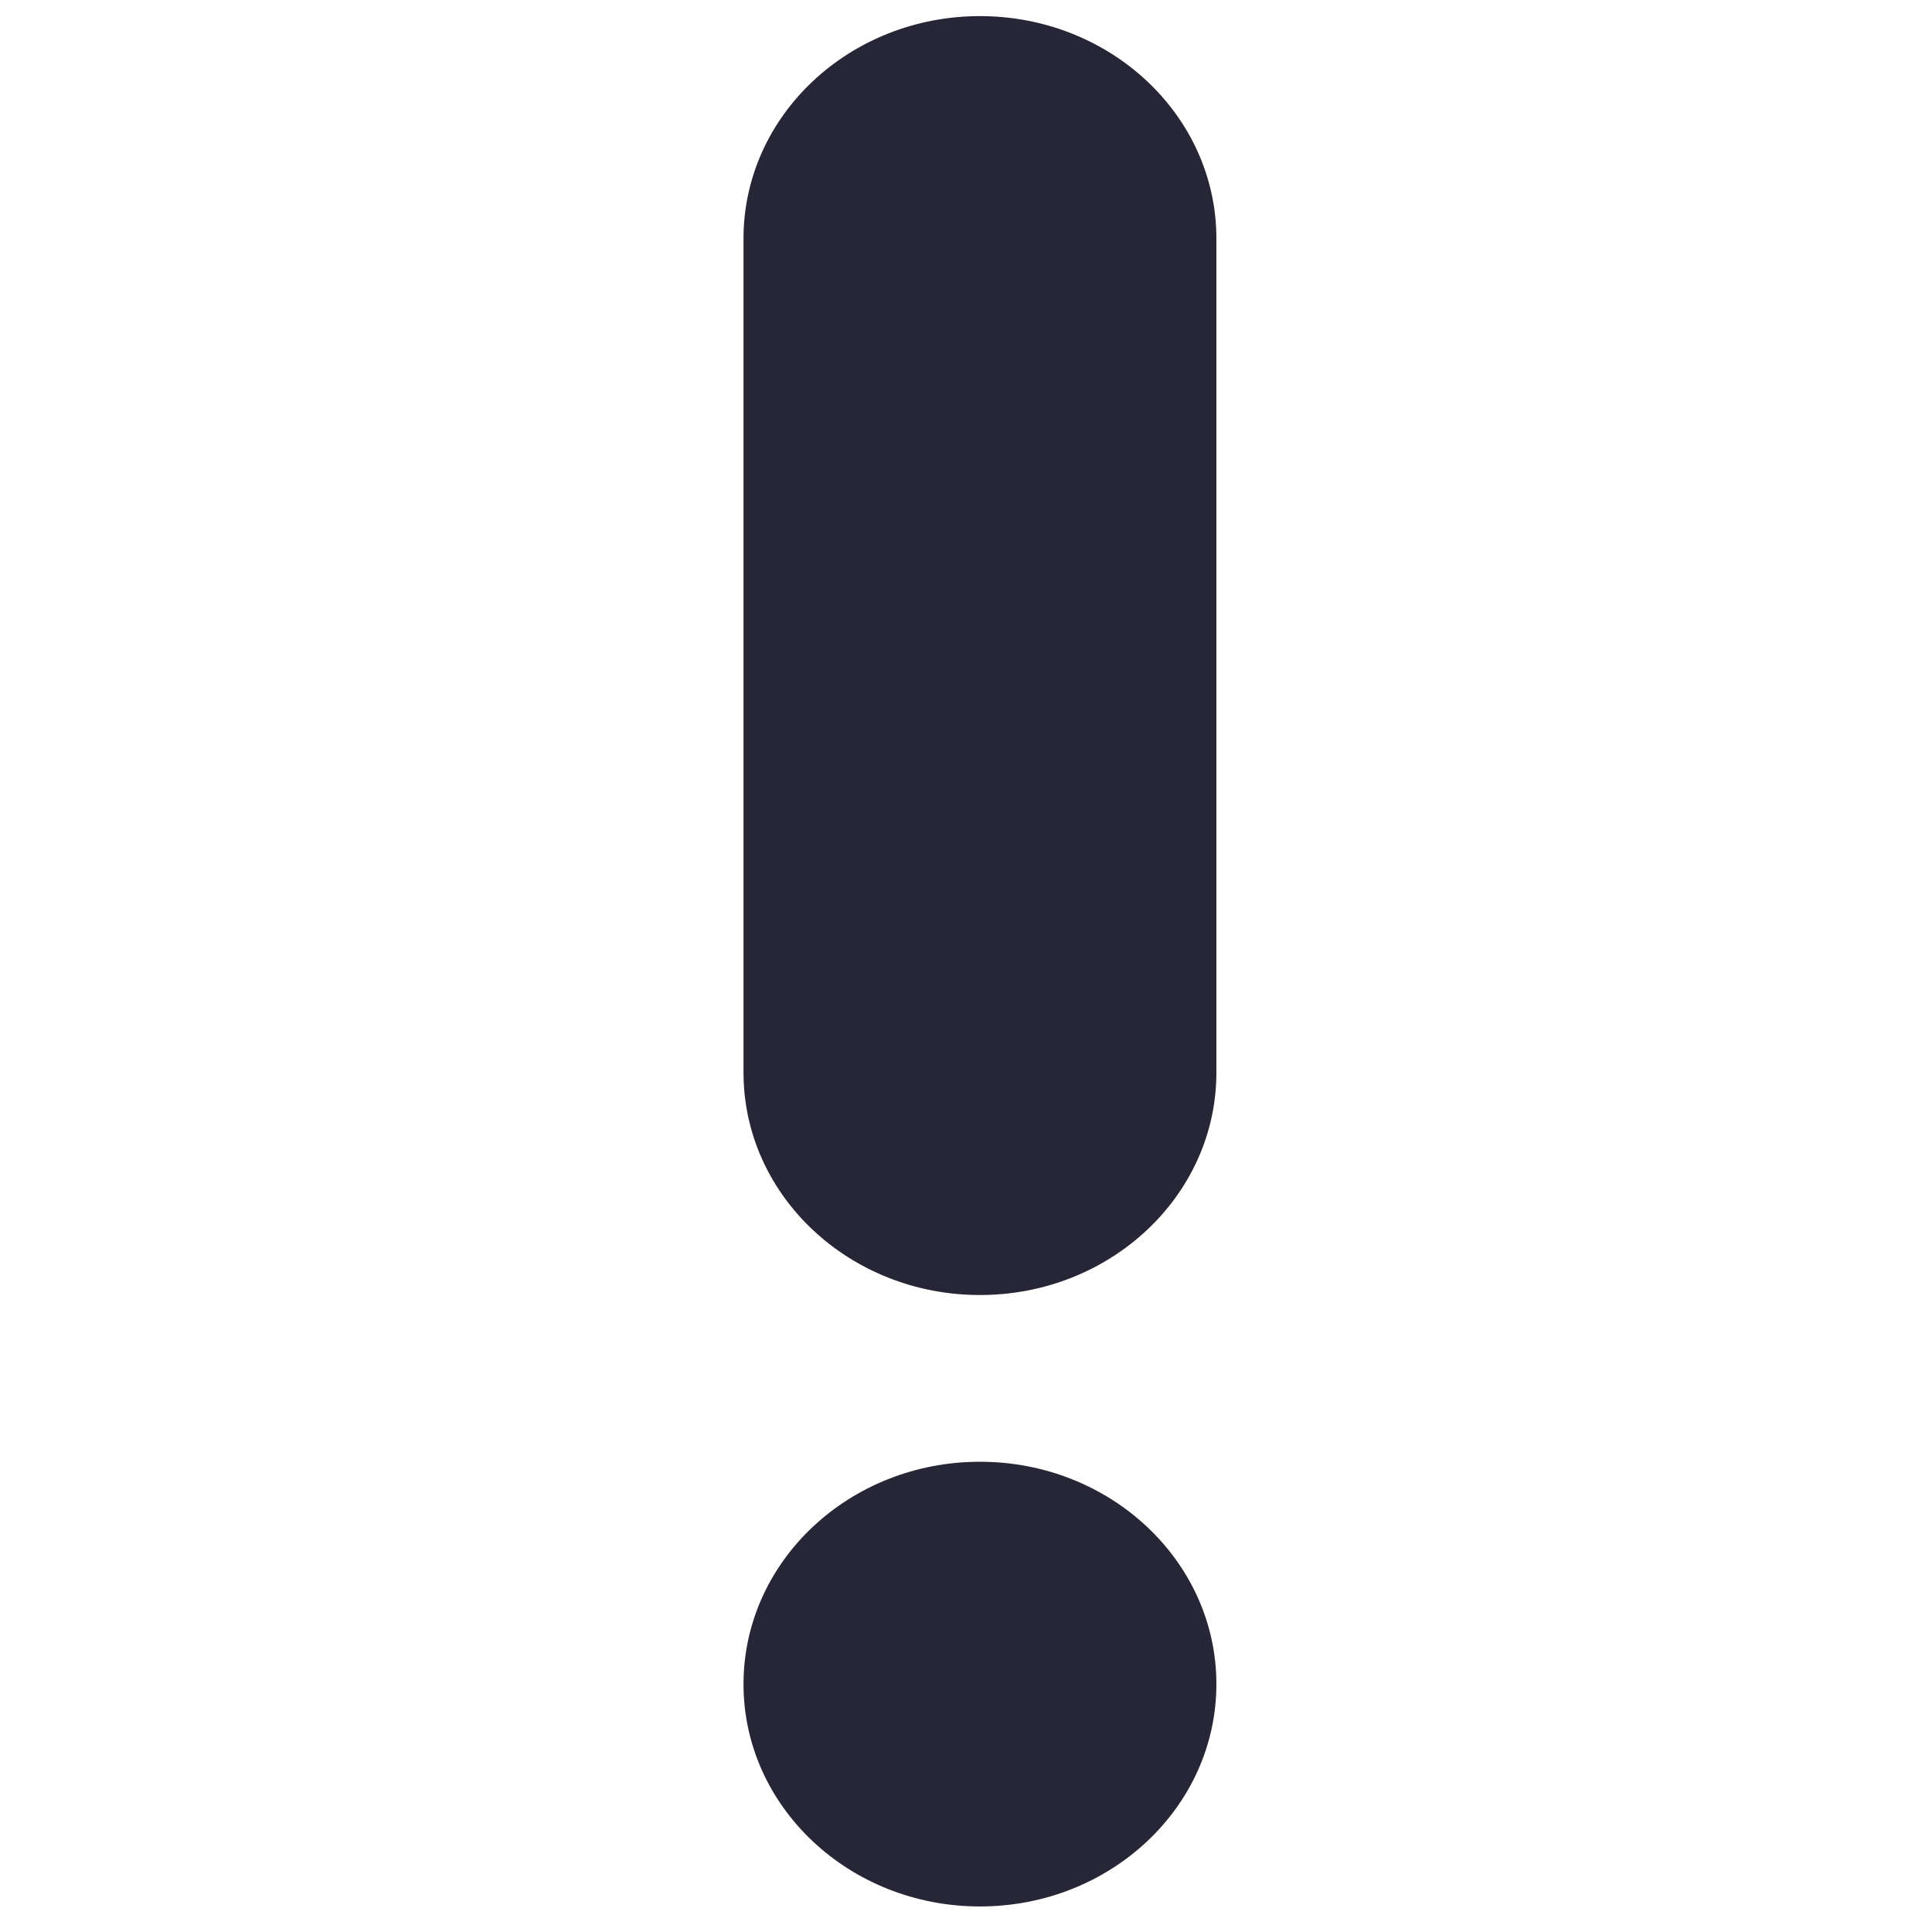 <?xml version="1.0" encoding="utf-8"?>
<!-- Generator: Adobe Illustrator 16.0.0, SVG Export Plug-In . SVG Version: 6.00 Build 0)  -->
<!DOCTYPE svg PUBLIC "-//W3C//DTD SVG 1.1//EN" "http://www.w3.org/Graphics/SVG/1.1/DTD/svg11.dtd">
<svg version="1.1" id="图层_1" xmlns="http://www.w3.org/2000/svg" xmlns:xlink="http://www.w3.org/1999/xlink" x="0px" y="0px"
	 width="50px" height="50px" viewBox="0 0 50 50" enable-background="new 0 0 50 50" xml:space="preserve">
<g>
	<g>
		<path fill="#272636" d="M31.48,6.172c0-3.179-2.741-5.755-6.12-5.755c-3.375,0-6.118,2.576-6.118,5.755v21.586
			c0,3.181,2.742,5.757,6.118,5.757c3.379,0,6.12-2.576,6.12-5.757V6.172z M25.36,37.83c-3.375,0-6.118,2.574-6.118,5.755
			c0,3.178,2.742,5.754,6.118,5.754c3.379,0,6.12-2.576,6.12-5.754C31.48,40.406,28.739,37.83,25.36,37.83z"/>
	</g>
</g>
</svg>
